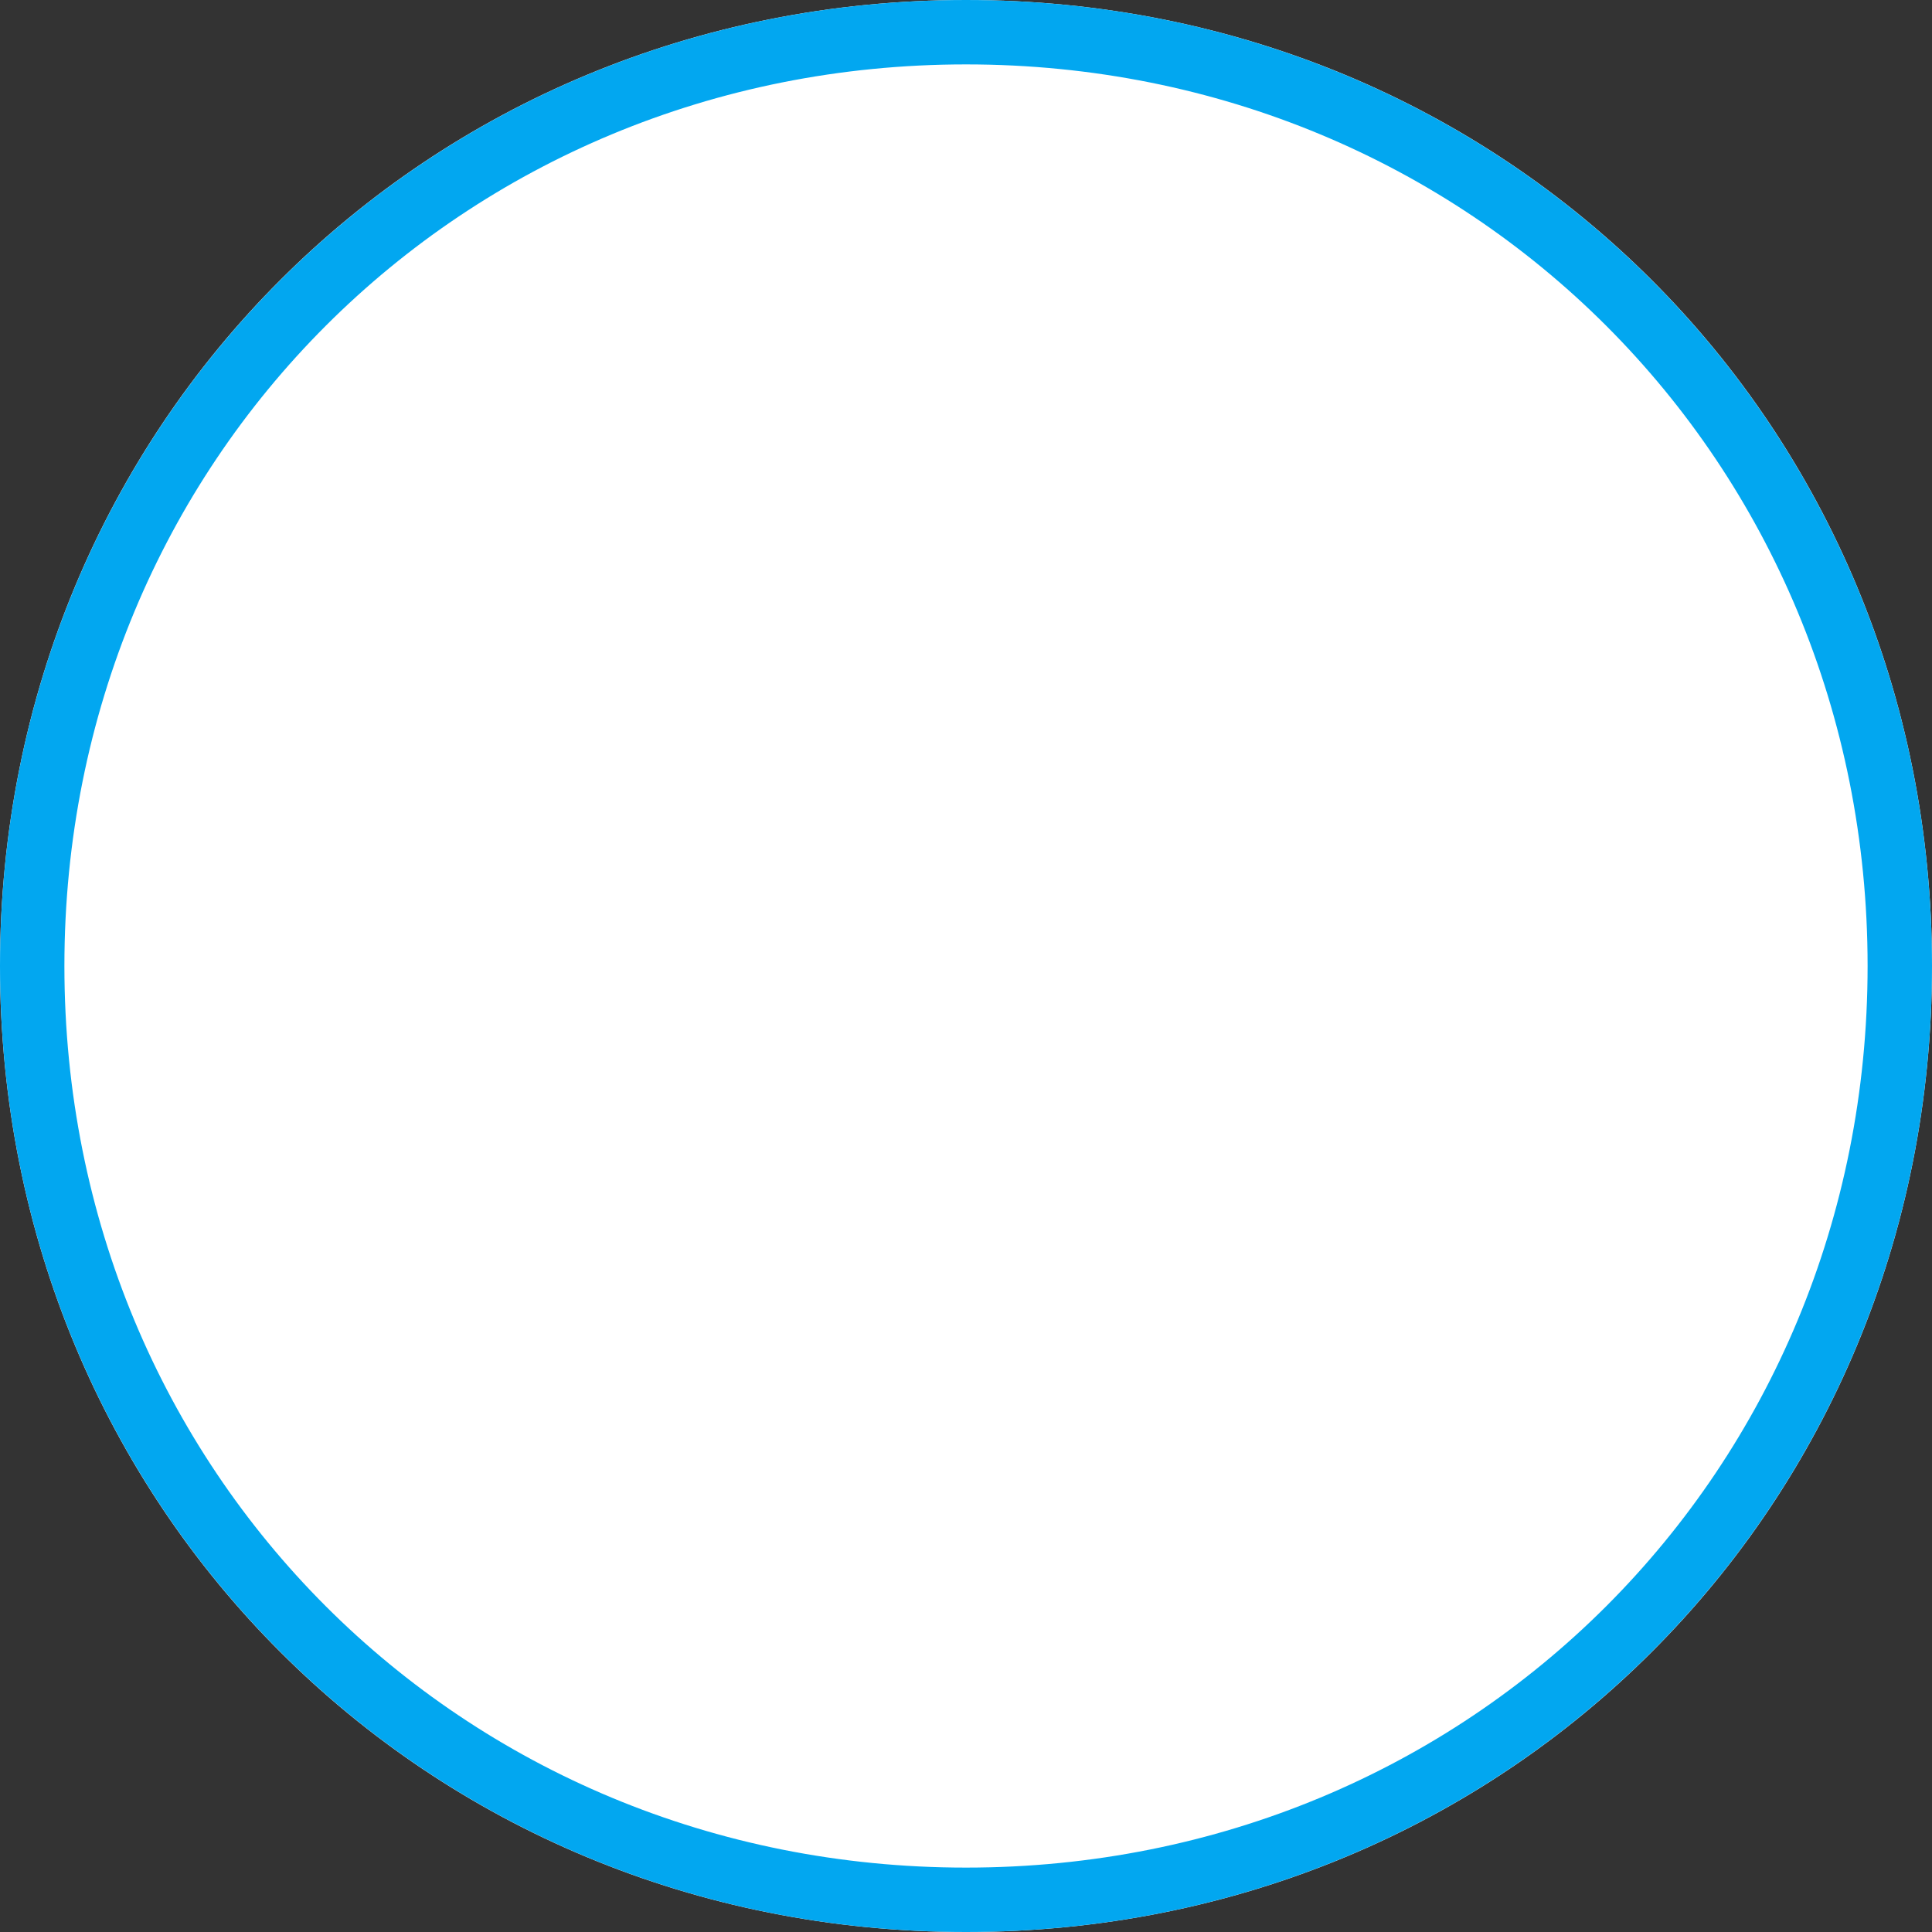 ﻿<?xml version="1.0" encoding="utf-8"?>
<svg version="1.1" xmlns:xlink="http://www.w3.org/1999/xlink" width="30px" height="30px" xmlns="http://www.w3.org/2000/svg">
  <rect width="100%" height="100%" fill="#333333" stroke="none"/>
  <g transform="matrix(1 0 0 1 -704 -85 )">
    <path d="M 719 85  C 727.4 85  734 91.6  734 100  C 734 108.4  727.4 115  719 115  C 710.6 115  704 108.4  704 100  C 704 91.6  710.6 85  719 85  Z " fill-rule="nonzero" fill="#ffffff" stroke="none" />
    <path d="M 719 85.5  C 727.12 85.5  733.5 91.88  733.5 100  C 733.5 108.12  727.12 114.5  719 114.5  C 710.88 114.5  704.5 108.12  704.5 100  C 704.5 91.88  710.88 85.5  719 85.5  Z " stroke-width="1" stroke="#02a7f0" fill="none" />
  </g>
</svg>